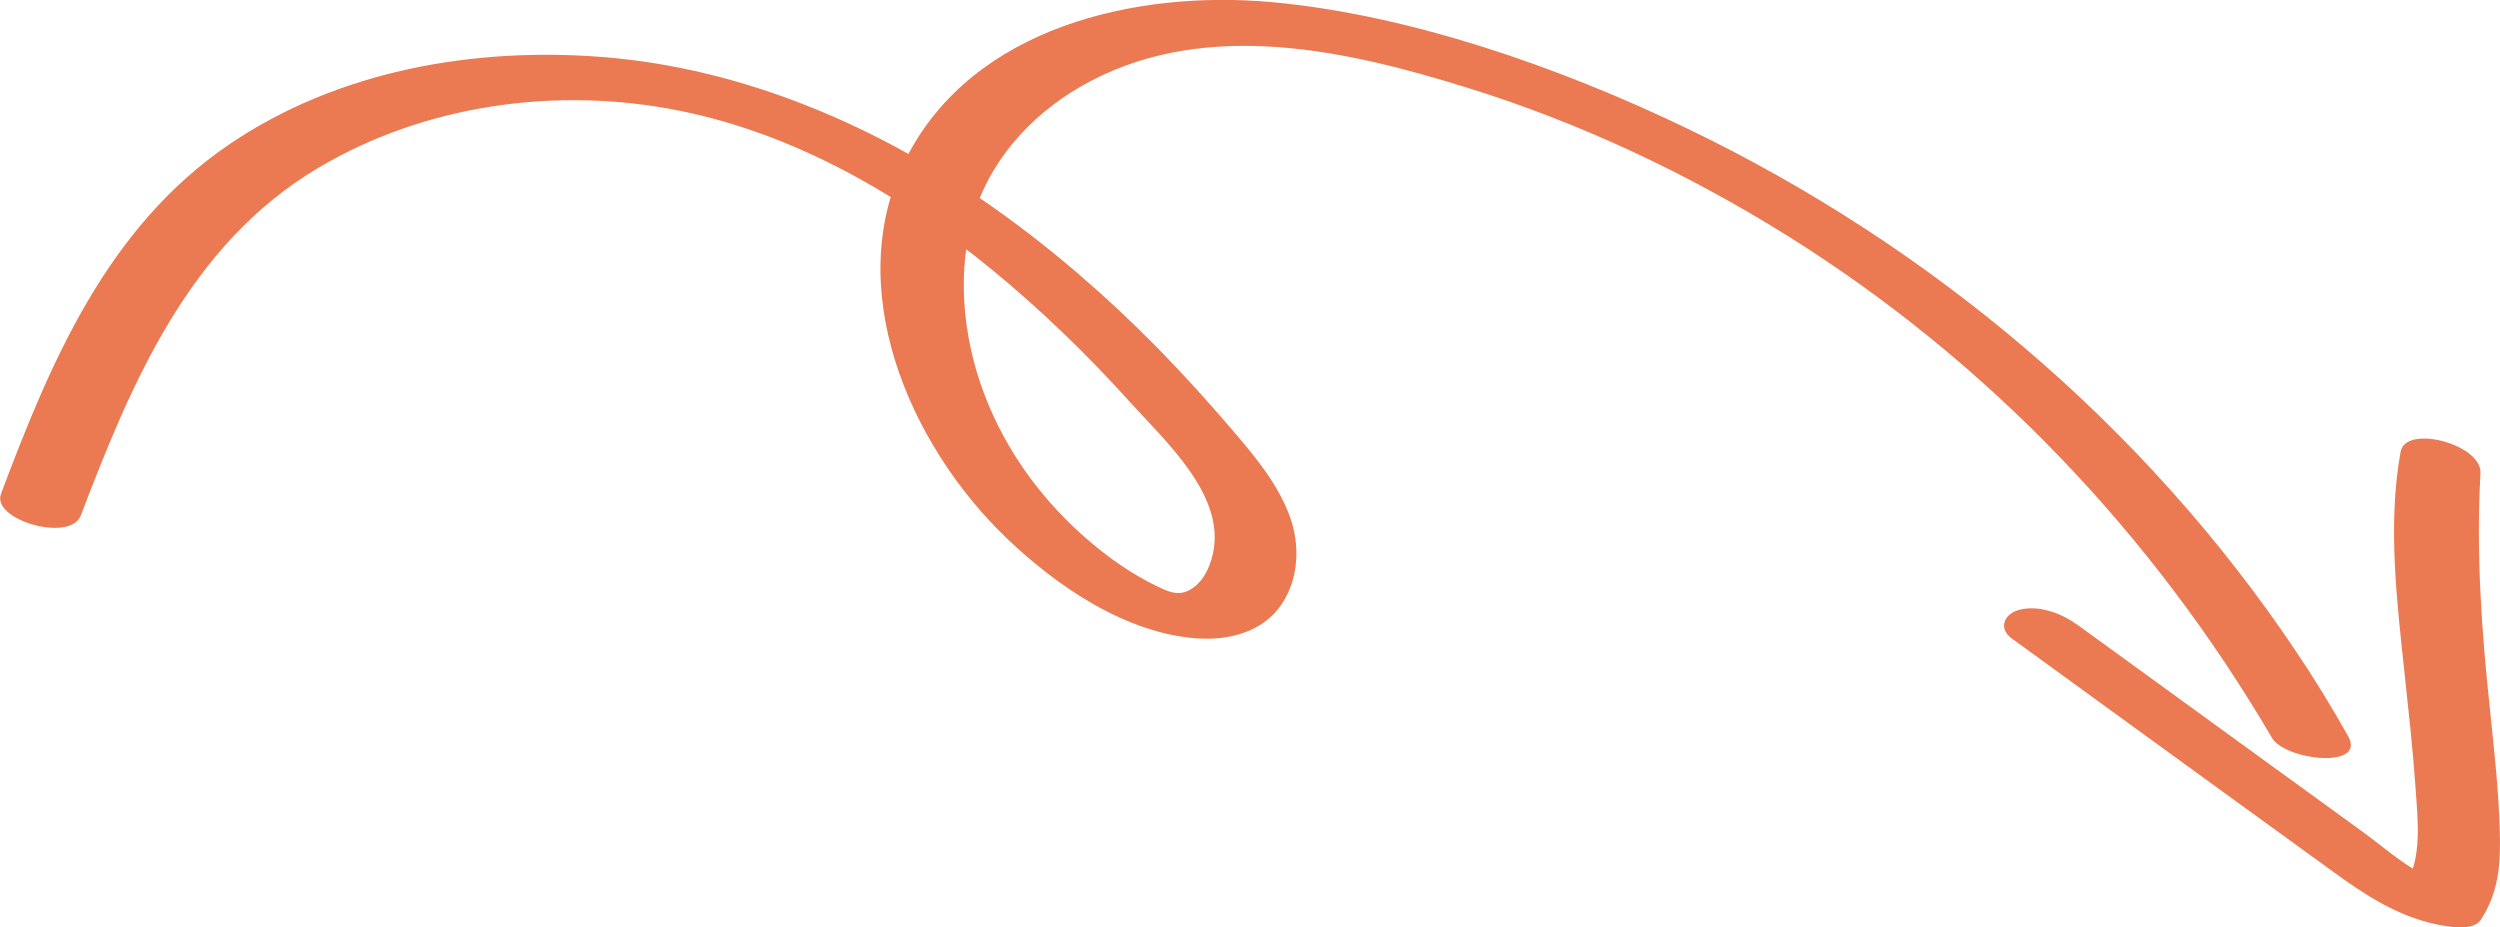 <svg width="151" height="56" viewBox="0 0 151 56" fill="none" xmlns="http://www.w3.org/2000/svg">
  <g clip-path="url(#clip0_819_1389)">
    <path
      d="M0.046 29.863C3.054 21.858 6.463 13.76 13.812 8.743C20.383 4.266 28.593 2.825 36.425 3.446C44.954 4.126 53.105 7.653 60.029 12.553C63.591 15.072 66.882 17.932 69.938 21.038C71.447 22.585 72.91 24.191 74.314 25.832C75.718 27.473 77.145 29.137 77.9 31.176C78.537 32.922 78.454 34.962 77.393 36.521C76.272 38.173 74.231 38.689 72.32 38.56C68.003 38.267 63.804 35.395 60.772 32.477C54.898 26.84 50.757 17.276 54.78 9.47C58.802 1.664 68.557 -0.621 76.815 0.129C85.072 0.879 94.166 4.032 101.928 7.771C116.661 14.861 129.554 25.738 138.649 39.298C139.781 40.974 140.831 42.697 141.822 44.455C142.966 46.471 138.036 45.944 137.222 44.561C130.014 32.255 120.047 21.776 107.885 14.193C101.881 10.455 95.417 7.407 88.658 5.309C81.368 3.036 73.028 1.16 65.891 4.887C62.683 6.563 60.017 9.294 58.885 12.764C57.752 16.233 58.118 20.311 59.463 23.839C60.807 27.367 63.06 30.367 65.868 32.747C67.071 33.766 68.404 34.692 69.831 35.384C70.492 35.7 71.094 36.017 71.79 35.665C72.615 35.255 73.052 34.341 73.252 33.485C74.066 29.946 70.421 26.687 68.274 24.308C65.691 21.448 62.919 18.753 59.934 16.303C54.461 11.814 48.044 8.087 41.014 6.681C33.641 5.204 25.632 6.306 19.168 10.173C11.43 14.791 7.938 23.113 4.883 31.129C4.246 32.794 -0.52 31.399 0.058 29.84H0.046V29.863Z"
      fill="#EB7A53"/>
    <path
      d="M125.497 37.751L137.104 46.178L142.696 50.234C144.253 51.359 145.904 52.953 147.839 53.351L145.196 53.621C146.352 51.886 146.022 49.46 145.892 47.503C145.739 45.288 145.491 43.072 145.255 40.857C144.784 36.415 144.194 31.727 144.996 27.285C145.303 25.609 149.915 26.84 149.82 28.574C149.549 33.45 149.891 38.173 150.41 43.014C150.658 45.393 150.918 47.772 150.988 50.175C151.047 52.132 150.941 53.89 149.832 55.566C149.36 56.27 147.827 55.965 147.19 55.836C144.795 55.344 142.814 54.031 140.867 52.613C138.72 51.054 136.574 49.495 134.415 47.936L121.522 38.572C120.637 37.927 121.086 37.048 121.994 36.825C123.209 36.532 124.542 37.06 125.509 37.763L125.497 37.751Z"
      fill="#EB7A53"/>
  </g>
  <defs>
    <clipPath id="clip0_819_1389">
      <rect width="151" height="56" fill="white" transform="matrix(1 0 0 -1 0 56)"/>
    </clipPath>
  </defs>
</svg>
